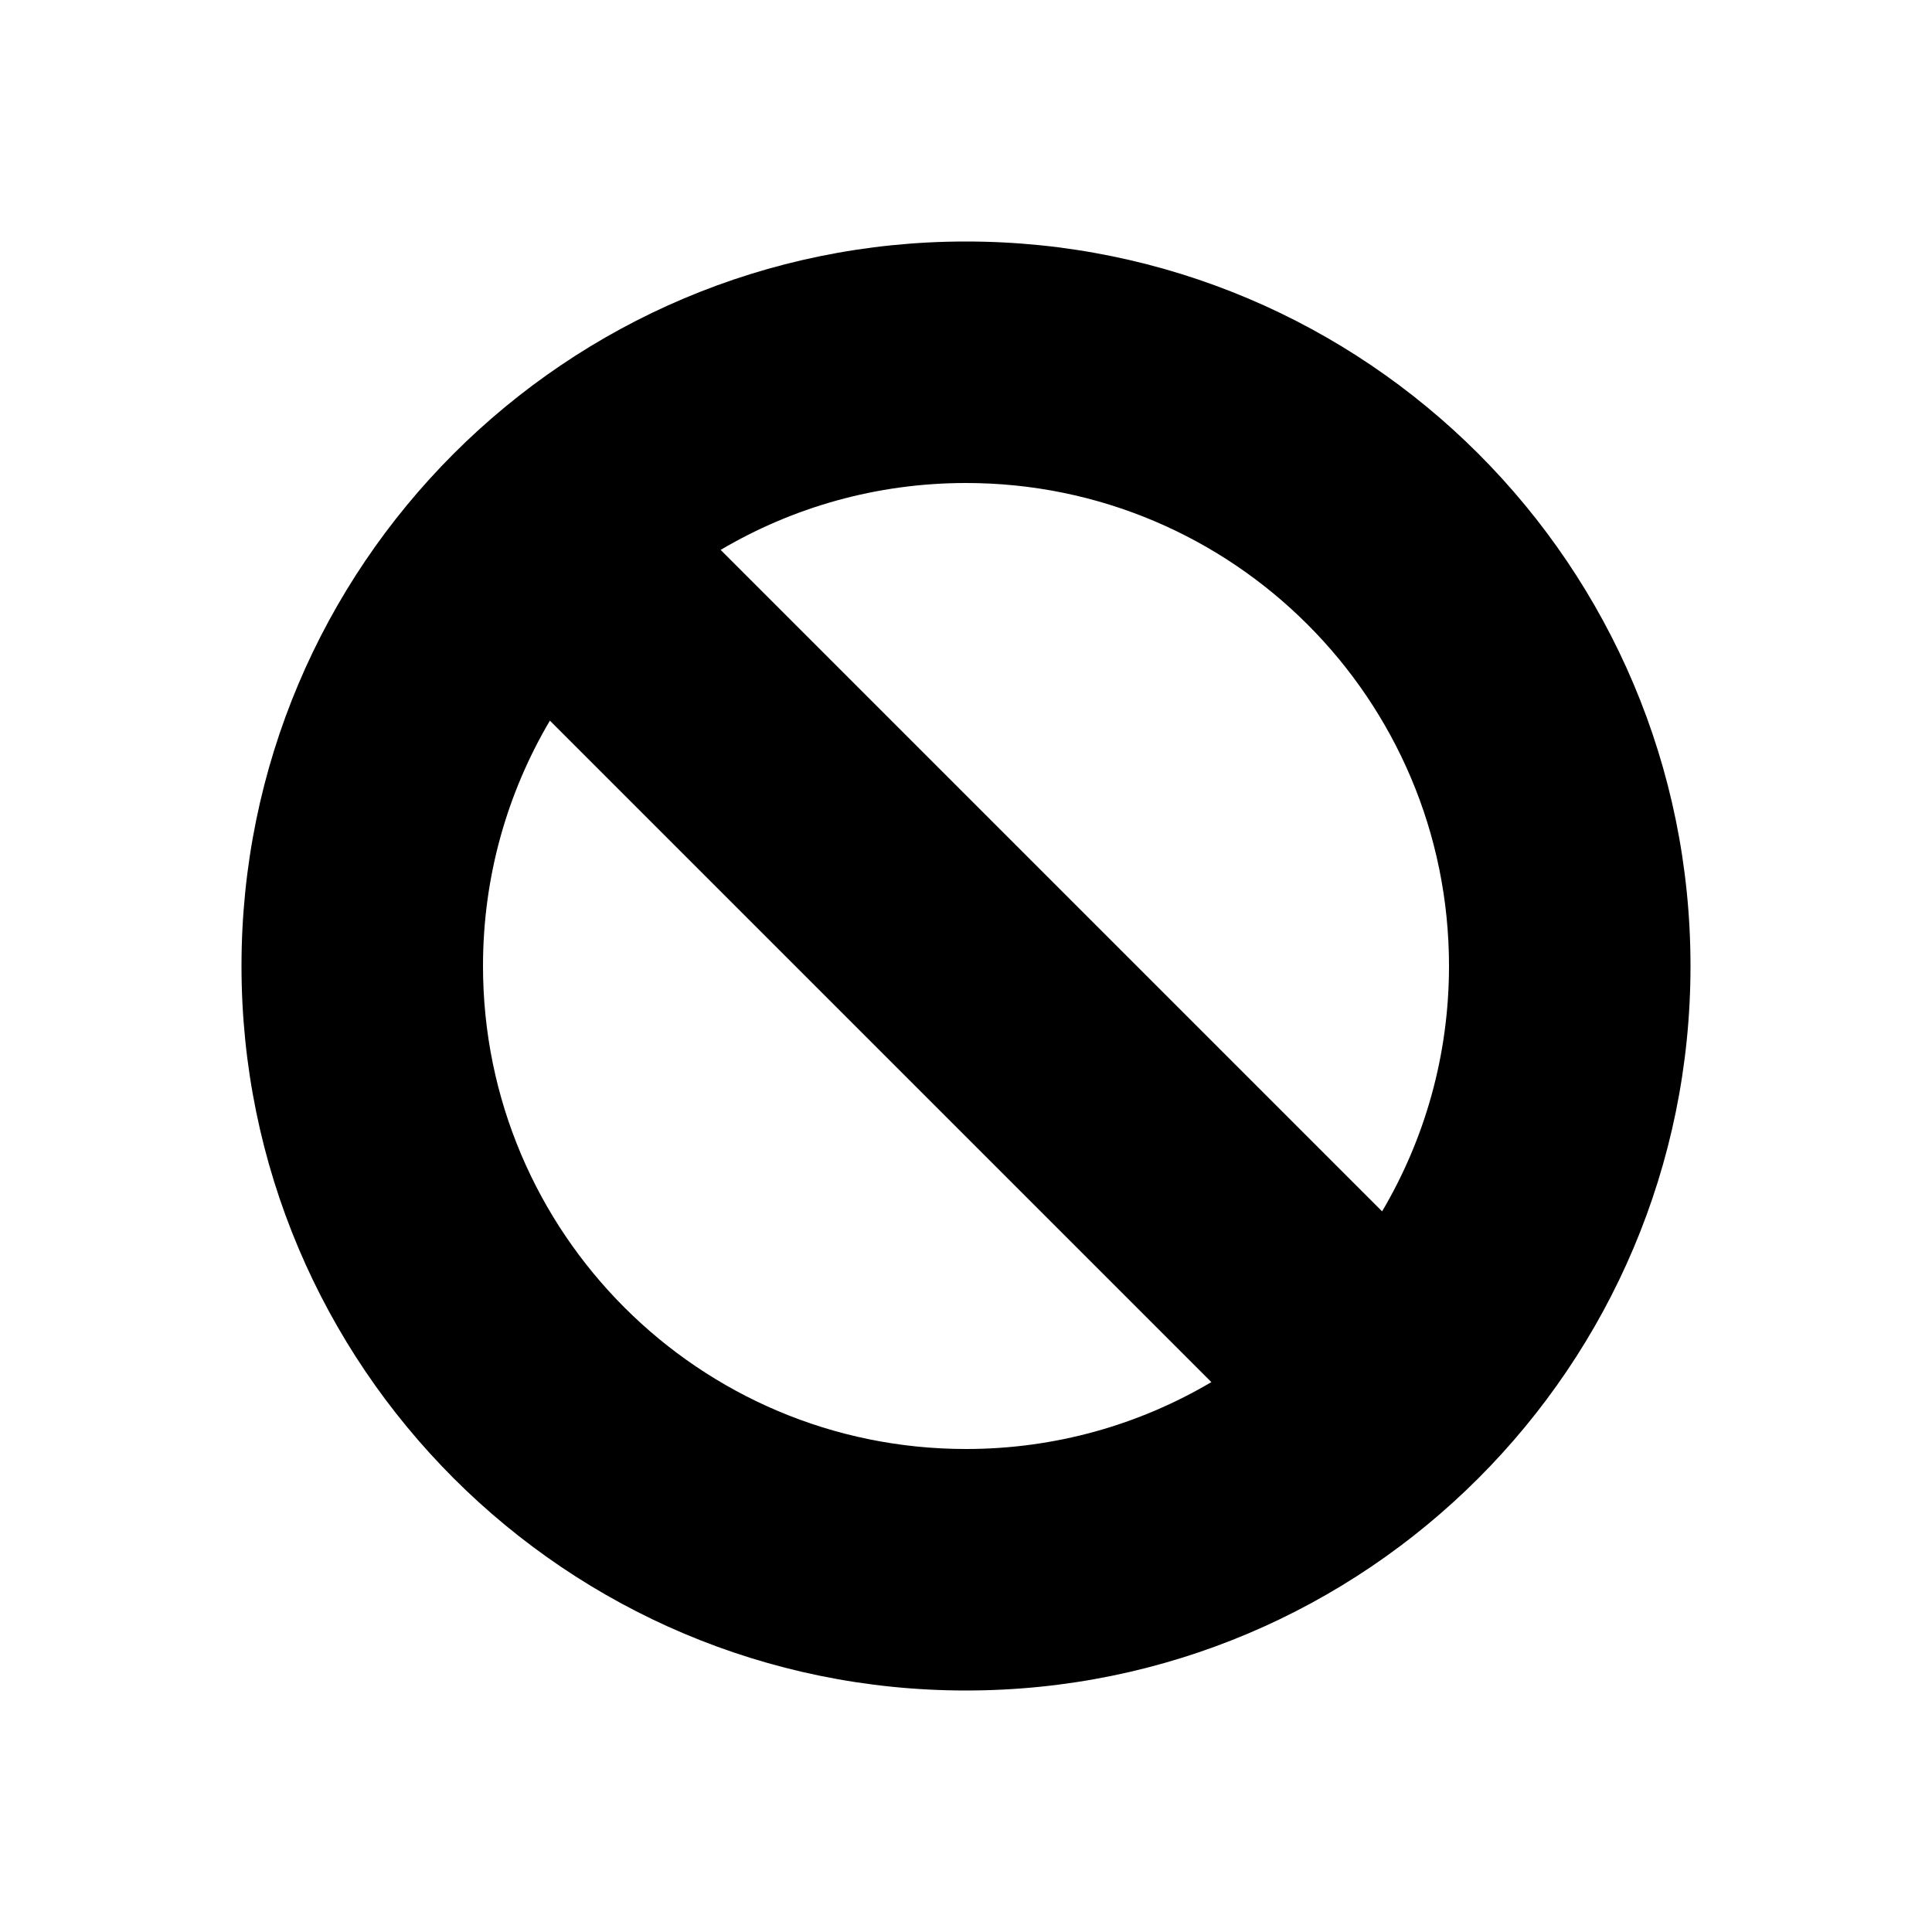 <svg width="16" height="16" viewBox="0 0 16 16" xmlns="http://www.w3.org/2000/svg">
<path fill-rule="evenodd" clip-rule="evenodd" d="M4.554 5.968C4.202 6.564 4 7.258 4 8C4 10.209 5.791 12 8 12C8.742 12 9.436 11.798 10.032 11.446L4.554 5.968ZM5.968 4.554L11.446 10.032C11.798 9.436 12 8.742 12 8C12 5.791 10.209 4 8 4C7.258 4 6.564 4.202 5.968 4.554ZM2 8C2 4.686 4.686 2 8 2C11.314 2 14 4.686 14 8C14 11.314 11.314 14 8 14C4.686 14 2 11.314 2 8Z"/>
</svg>
